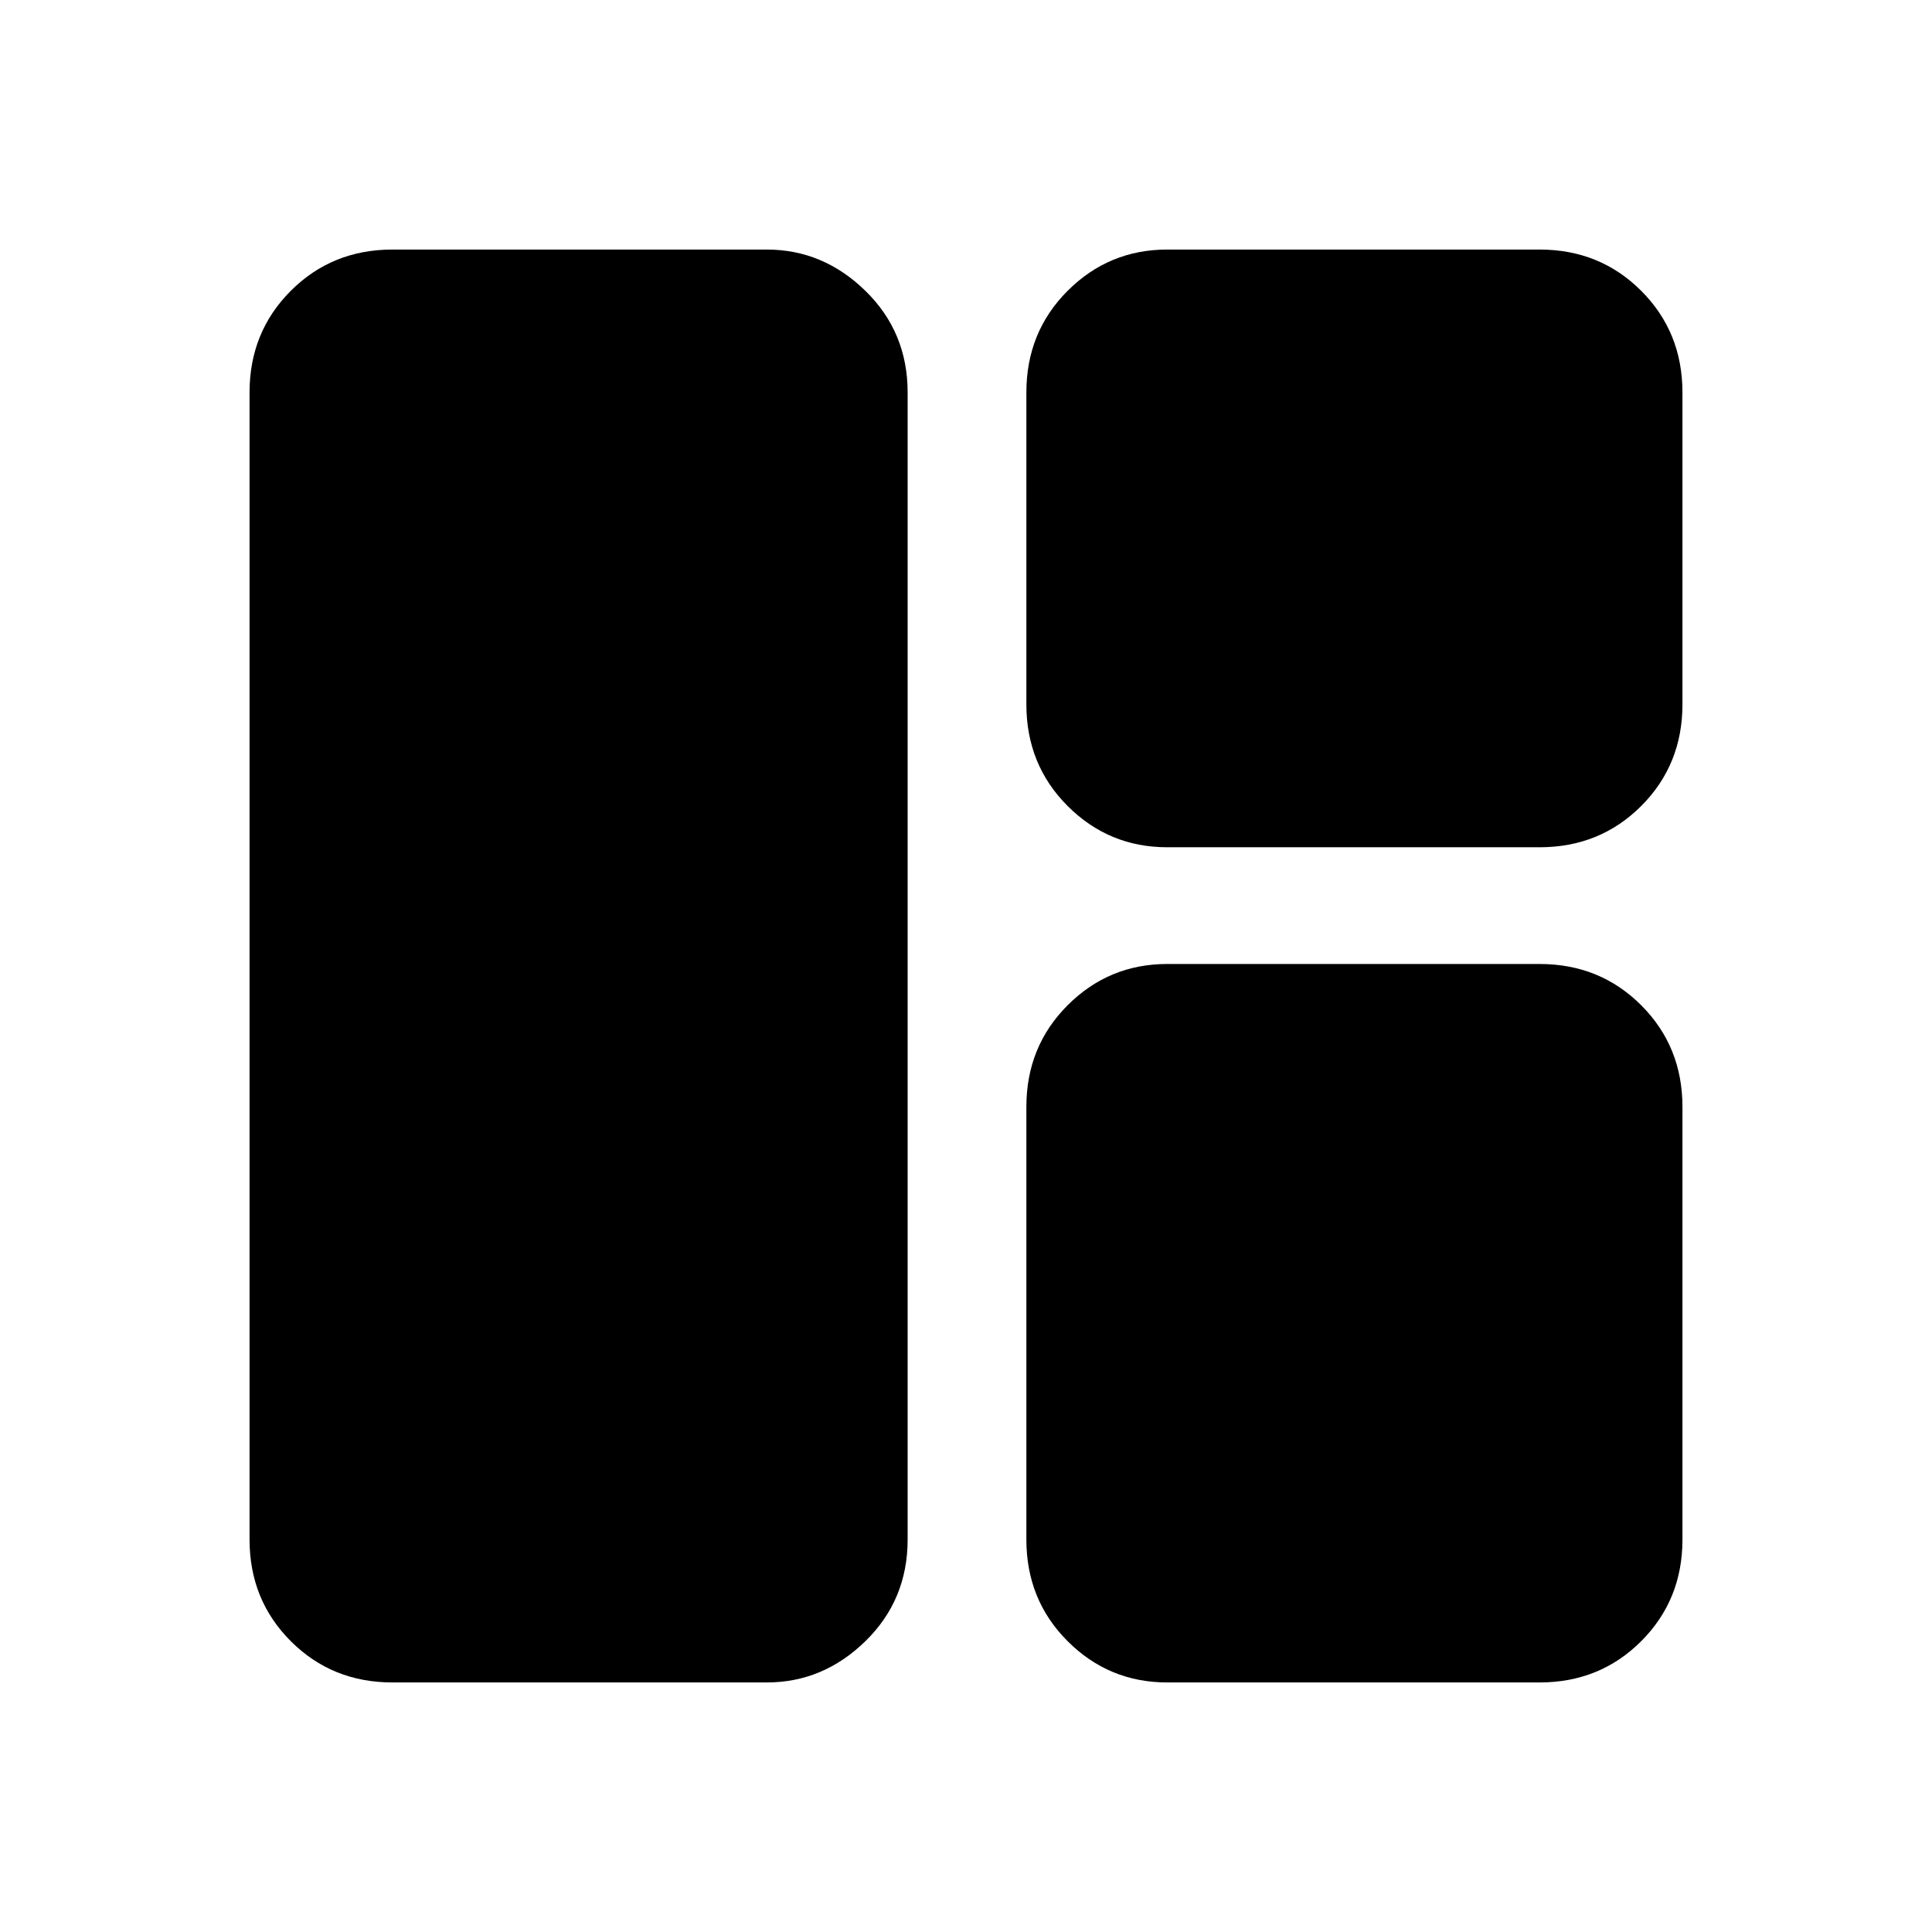 <svg xmlns="http://www.w3.org/2000/svg" height="48" width="48"><path d="M9.75 41.8q-1.5 0-2.525-1.025T6.2 38.25V9.75q0-1.5 1.025-2.525T9.75 6.2h9.3q1.4 0 2.45 1.025 1.05 1.025 1.05 2.525v28.5q0 1.5-1.05 2.525T19.05 41.8ZM29 21.05q-1.45 0-2.475-1.025Q25.5 19 25.5 17.5V9.75q0-1.5 1.025-2.525T29 6.2h9.25q1.5 0 2.525 1.025T41.8 9.75v7.75q0 1.5-1.025 2.525T38.25 21.05Zm0 20.75q-1.45 0-2.475-1.025Q25.5 39.75 25.5 38.25V27.5q0-1.5 1.025-2.525T29 23.95h9.25q1.5 0 2.525 1.025T41.8 27.5v10.75q0 1.5-1.025 2.525T38.25 41.8Z"/></svg>